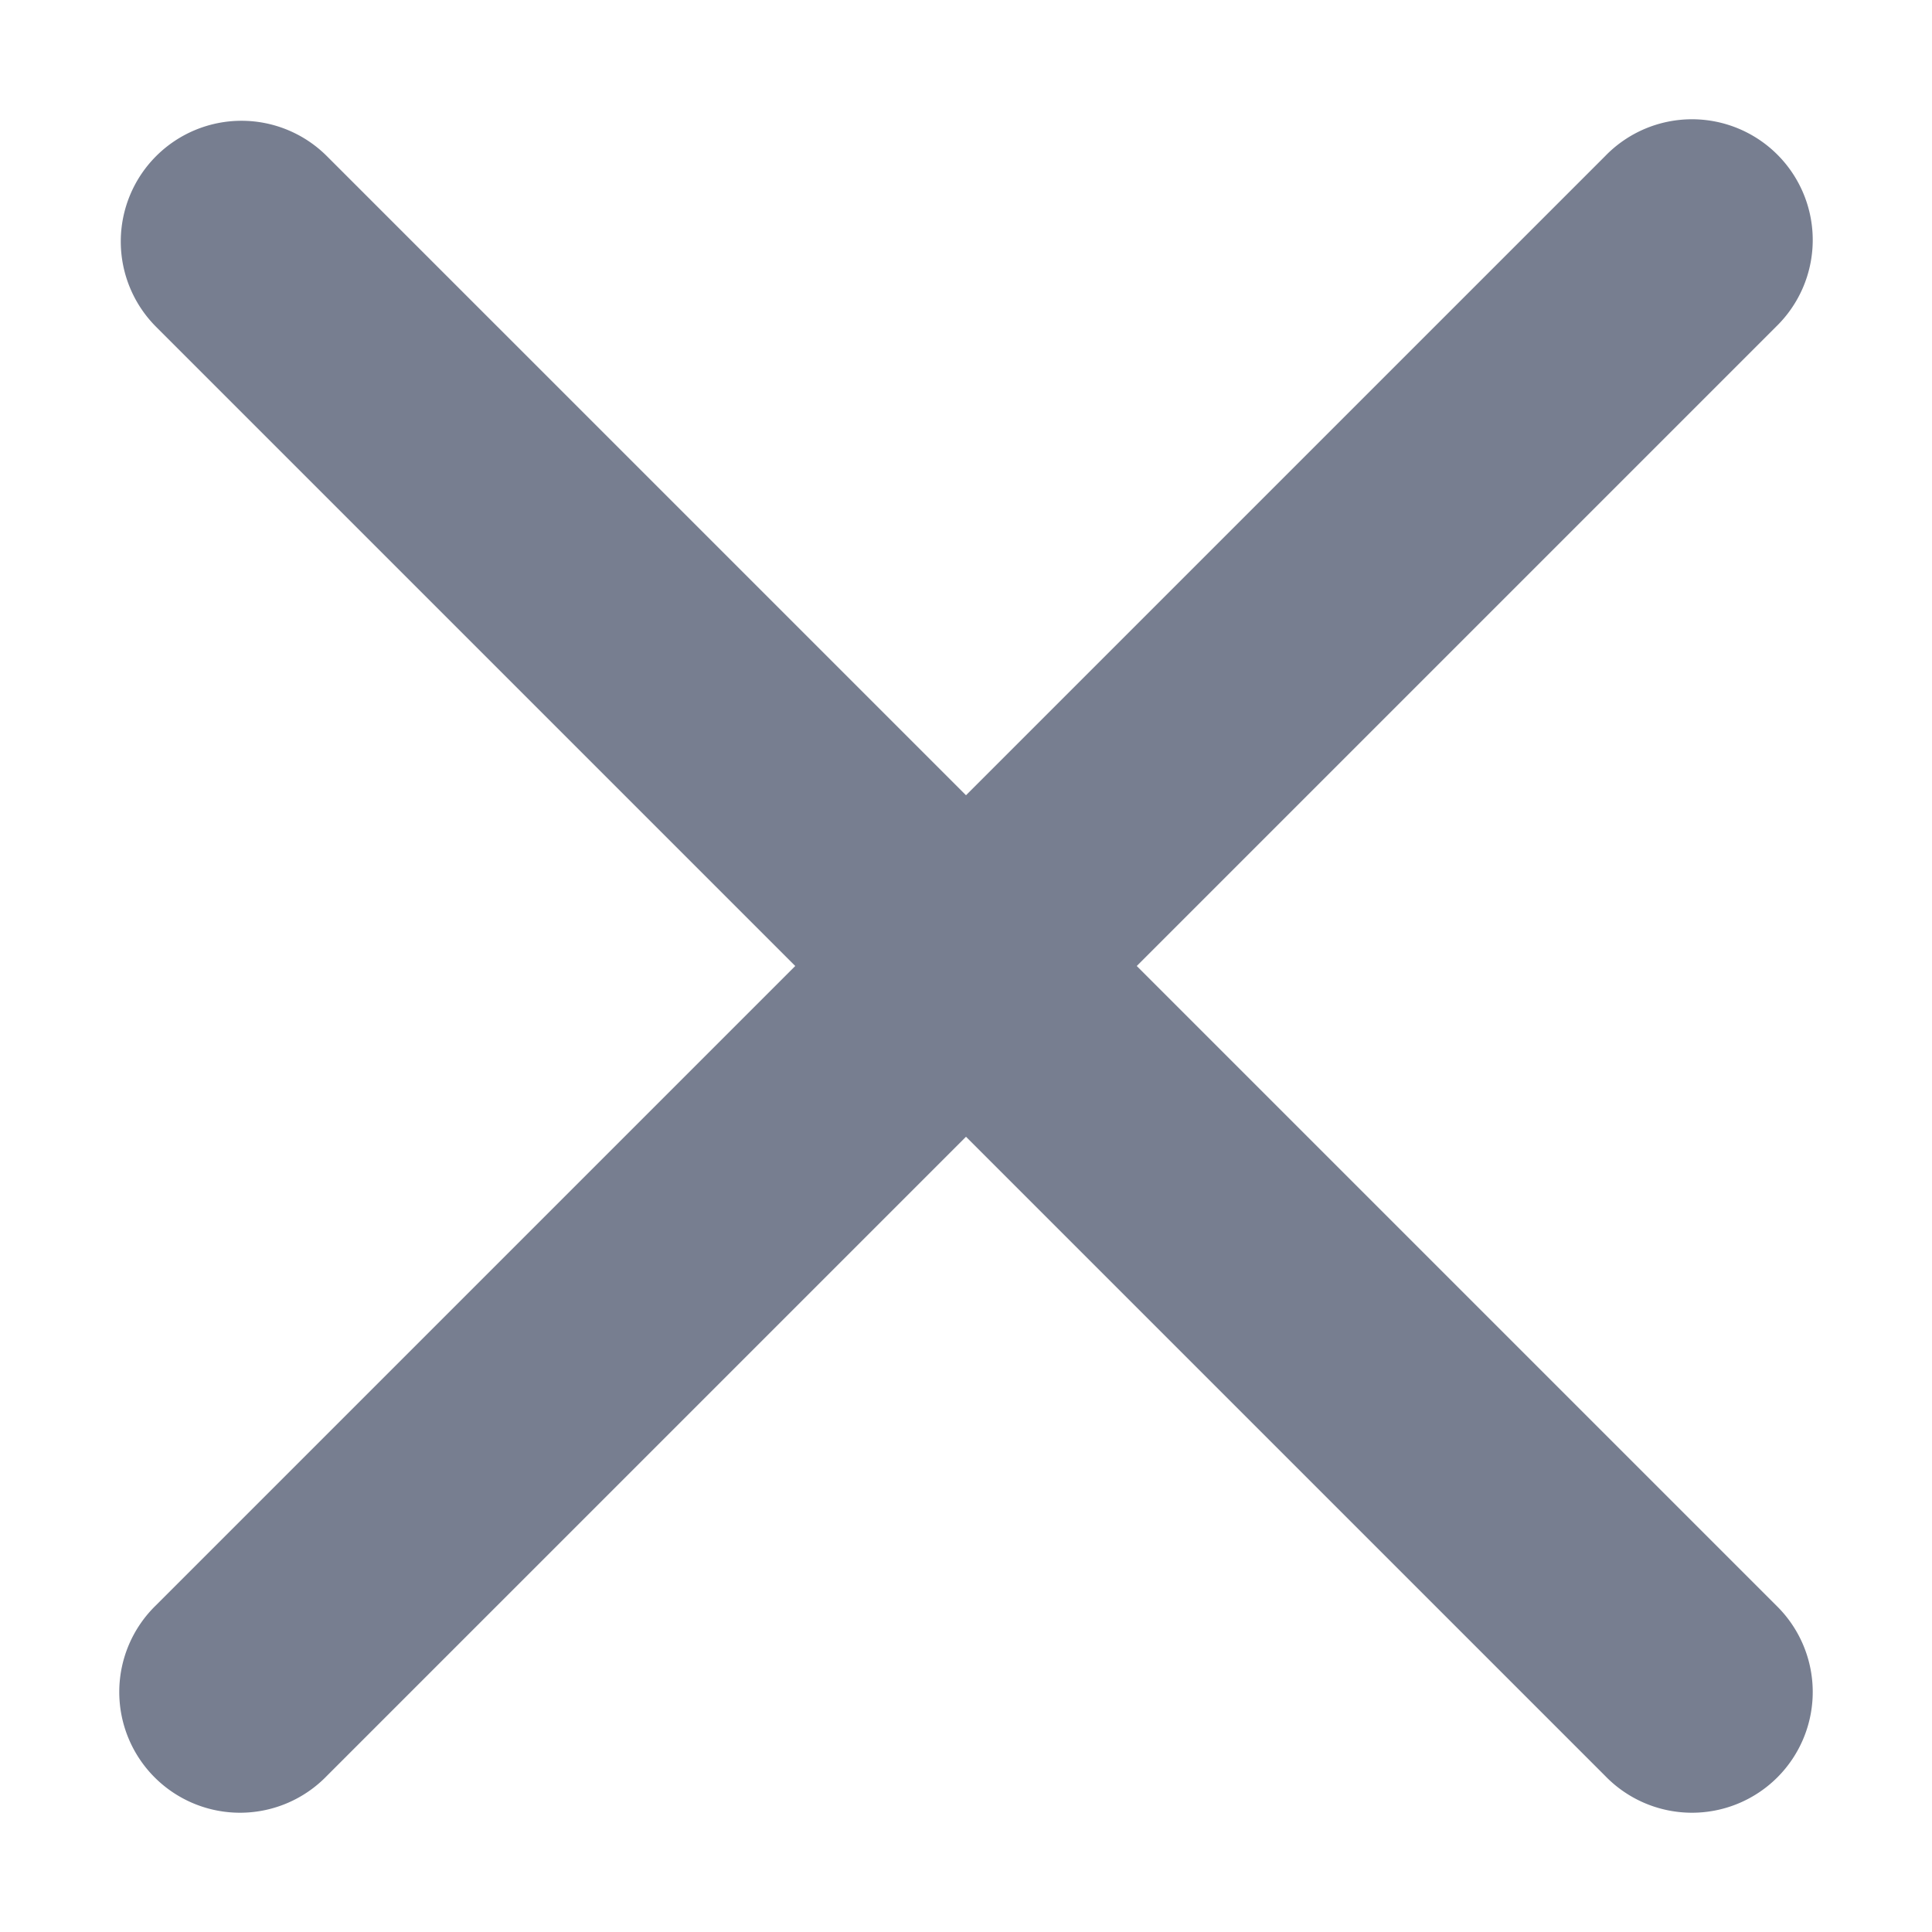 <svg id="close-icon" xmlns="http://www.w3.org/2000/svg" xmlns:xlink="http://www.w3.org/1999/xlink" width="16" height="16" viewBox="0 0 16 16">
  <defs>
    <clipPath id="clip-path">
      <rect id="icon_clip_mask_" data-name="icon (clip mask)" width="16" height="16" fill="none"/>
    </clipPath>
  </defs>
  <rect id="icon_clip_mask_2" data-name="icon (clip mask)" width="16" height="16" fill="none"/>
  <g id="icon" clip-path="url(#clip-path)">
    <g id="icon_clip_group_" data-name="icon (clip group)" transform="translate(-4 -4)">
      <g id="icons_Close_Line" data-name="icons/Close/Line">
        <path id="Shape" d="M.293.293a1,1,0,0,1,1.414,0L7,5.586,12.293.293a1,1,0,1,1,1.414,1.414L8.414,7l5.293,5.293a1,1,0,1,1-1.414,1.414L7,8.414,1.707,13.707A1,1,0,1,1,.293,12.293L5.586,7,.293,1.707A1,1,0,0,1,.293.293Z" transform="translate(5 5)" fill="#777e90"/>
      </g>
    </g>
  </g>
</svg>
